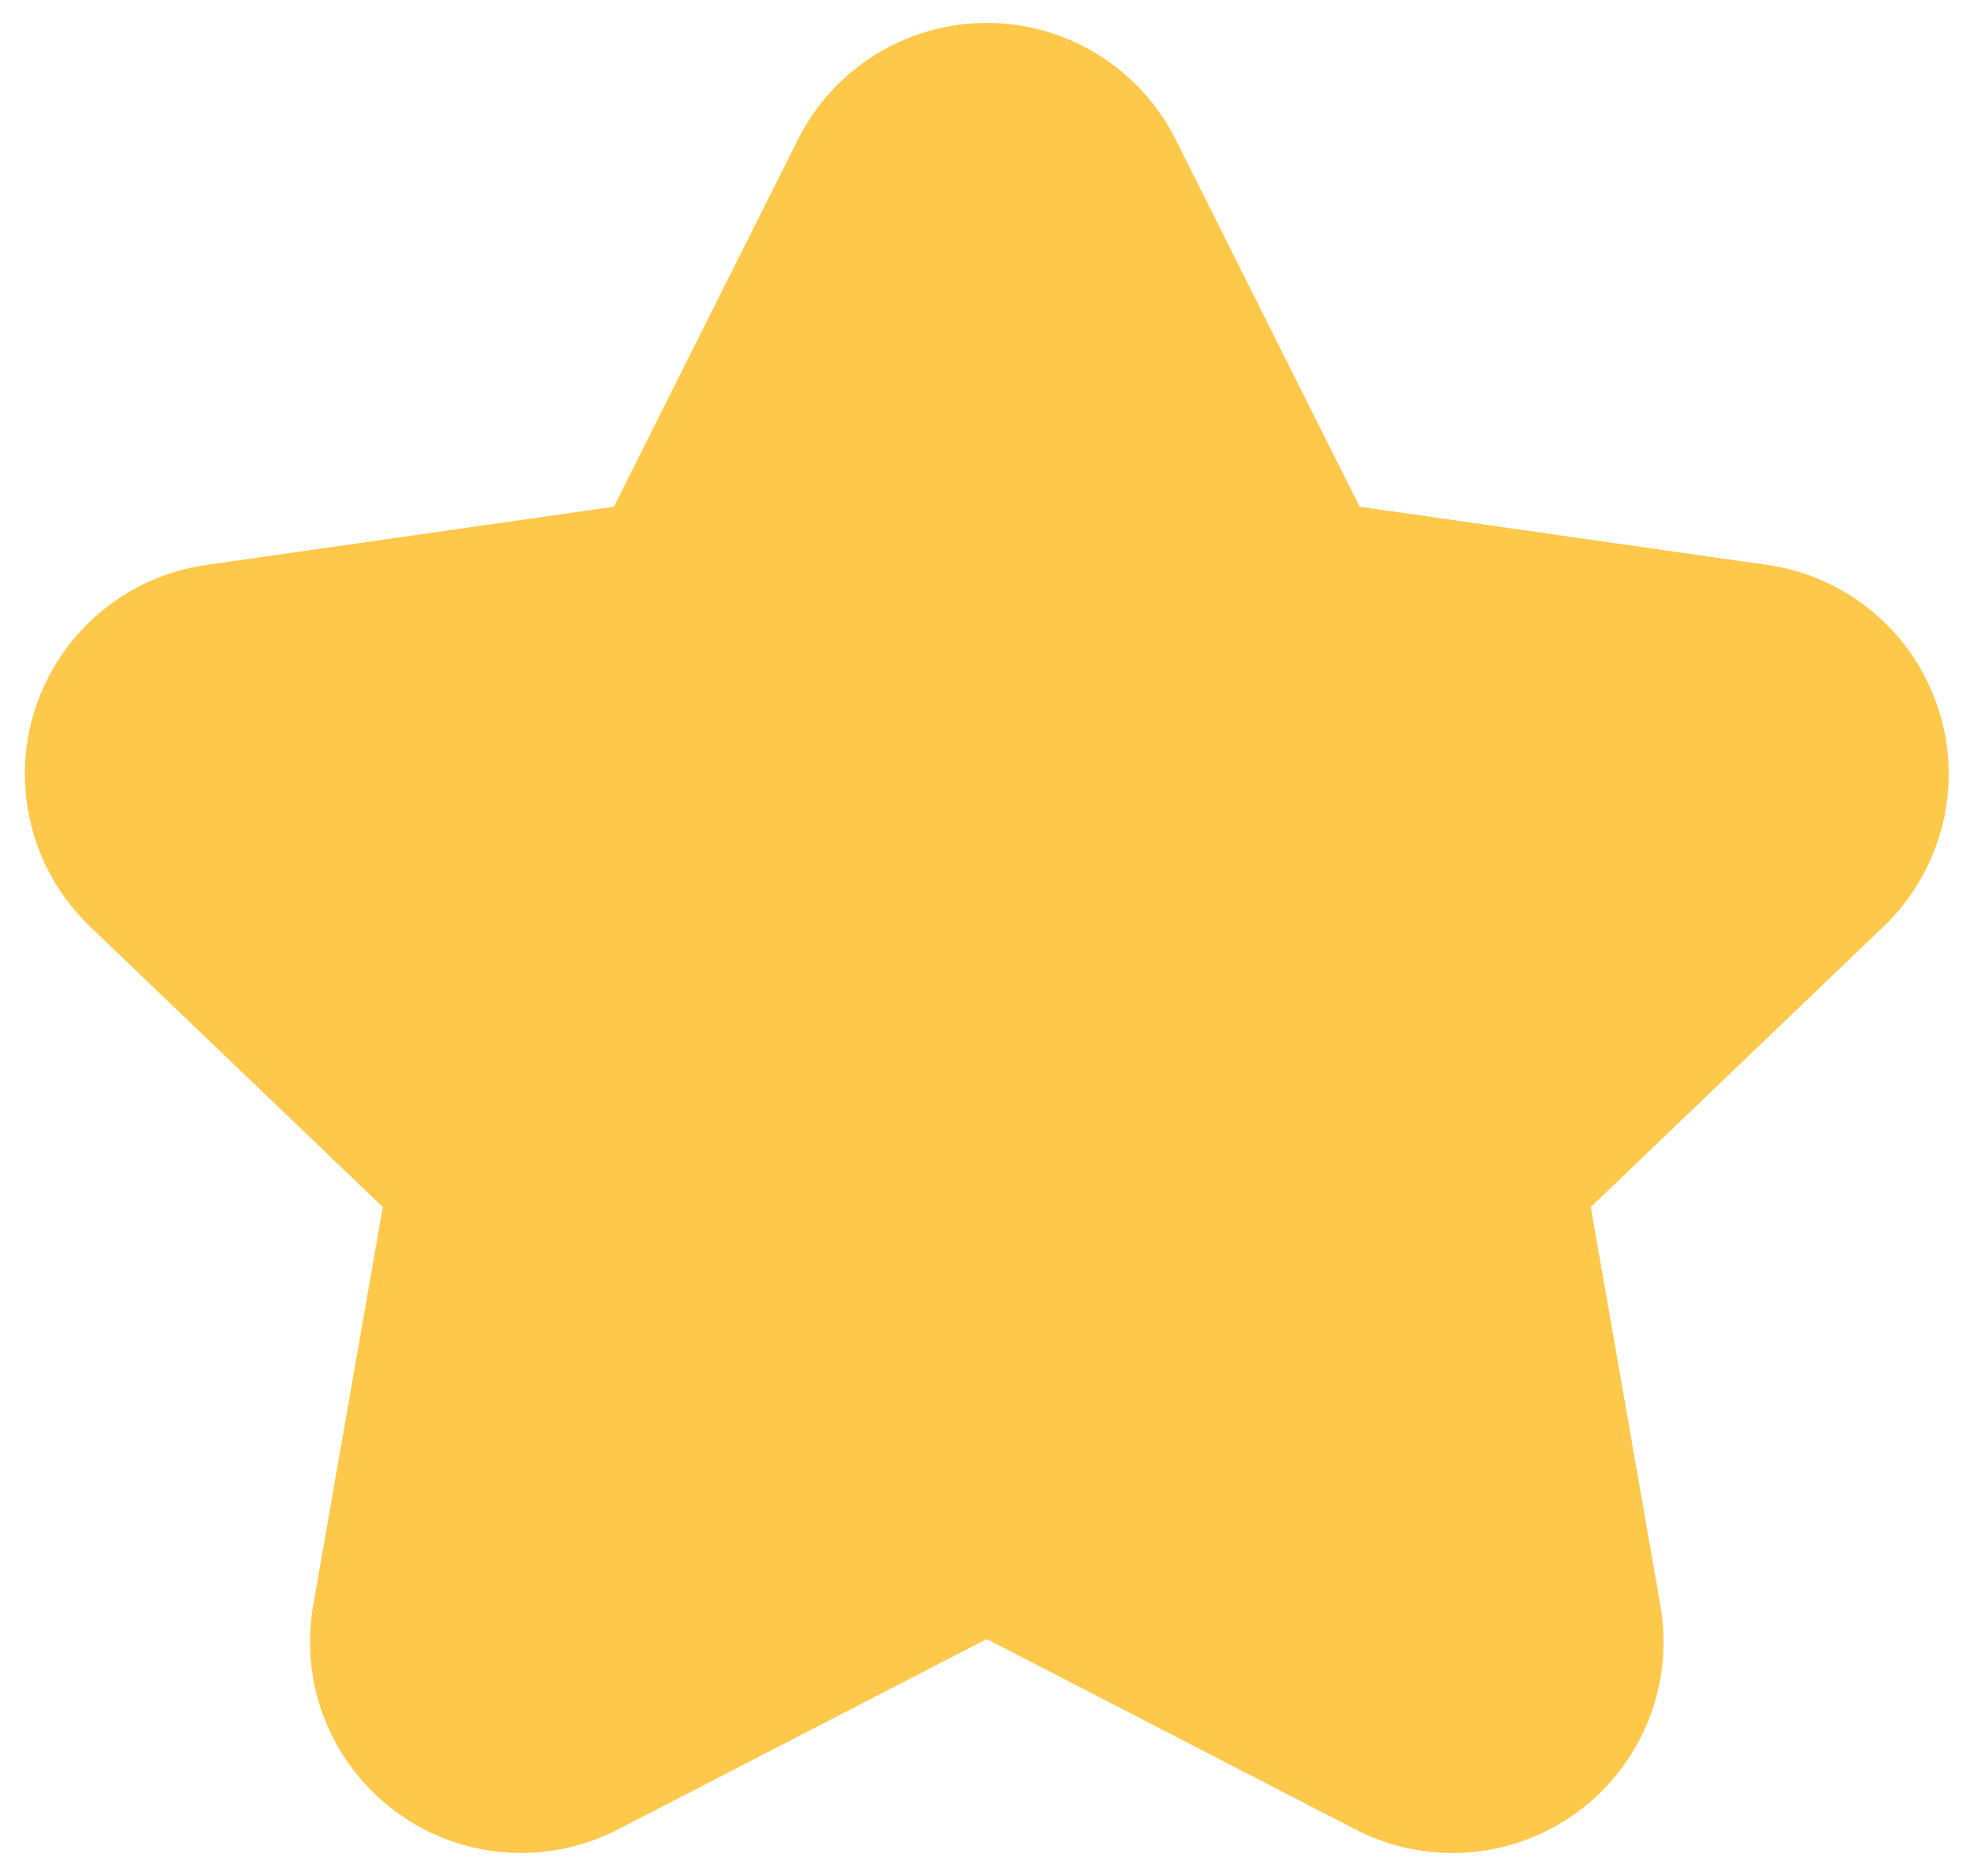 <svg width="21" height="20" viewBox="0 0 21 20" fill="none" xmlns="http://www.w3.org/2000/svg">
<path id="Path" fill-rule="evenodd" clip-rule="evenodd" d="M6.25 18.834C5.743 19.099 5.13 19.053 4.668 18.714C4.207 18.376 3.978 17.805 4.078 17.242L4.888 12.603L1.48 9.338C1.064 8.94 0.911 8.34 1.087 7.792C1.264 7.244 1.738 6.845 2.308 6.765L7.039 6.089L9.174 1.828C9.428 1.317 9.949 0.994 10.519 0.994C11.089 0.994 11.61 1.317 11.864 1.828L13.999 6.089L18.73 6.765C19.3 6.845 19.774 7.244 19.951 7.792C20.127 8.34 19.974 8.94 19.558 9.338L16.15 12.603L16.96 17.243C17.06 17.806 16.831 18.377 16.37 18.715C15.908 19.054 15.295 19.1 14.788 18.835L10.519 16.63L6.25 18.834Z" fill="#FEC84B" stroke="#FEC84B" stroke-width="1.5" stroke-linecap="round" stroke-linejoin="round"/>
</svg>
